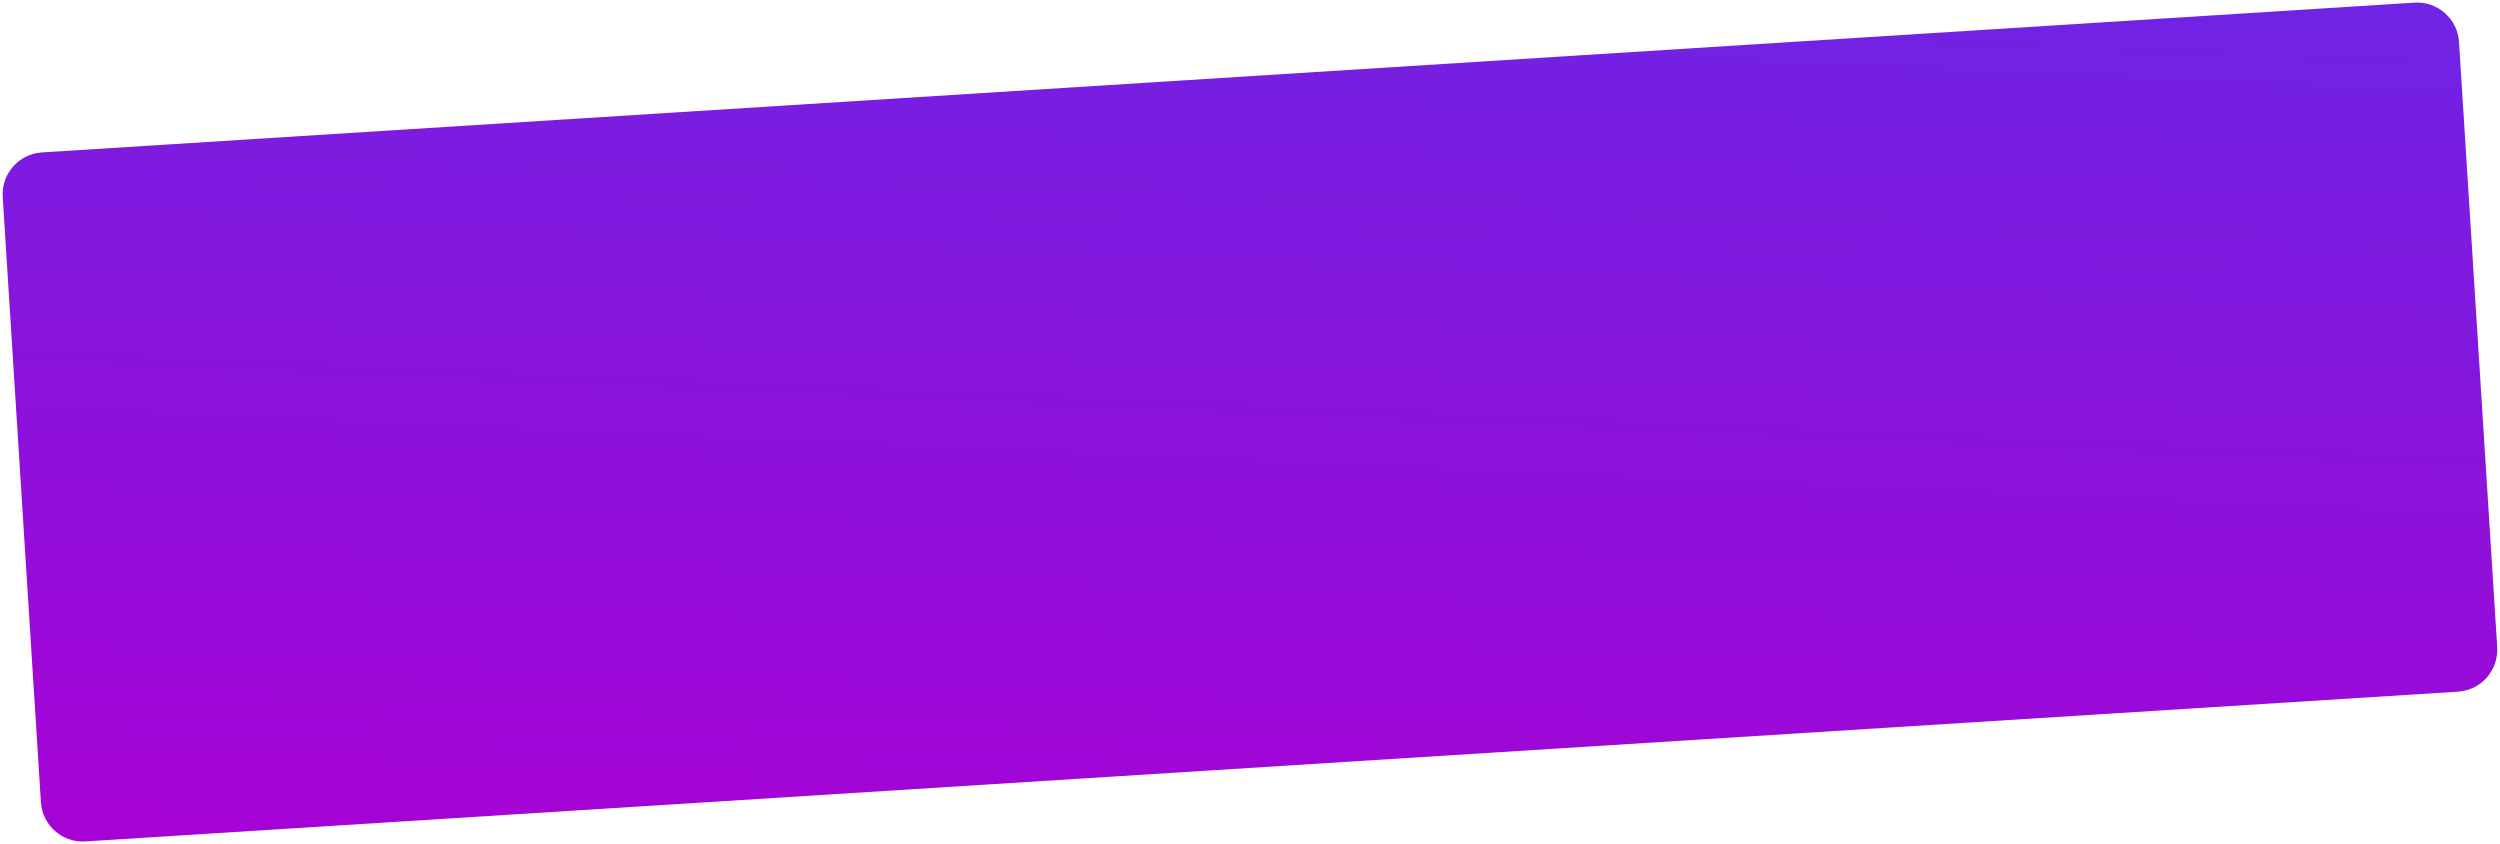 <svg width="2978" height="1005" viewBox="0 0 2978 1005" version="1.1" xmlns="http://www.w3.org/2000/svg" xmlns:xlink="http://www.w3.org/1999/xlink">
<title>bg-footer</title>
<desc>Created using Figma</desc>
<g id="Canvas" transform="translate(3297 -2397)">
<g id="bg-footer">
<use xlink:href="#path0_fill" transform="matrix(0.063 0.998 -0.998 0.063 -370.986 2397)" fill="url(#paint0_linear)"/>
</g>
</g>
<defs>
<linearGradient id="paint0_linear" x1="0" y1="0" x2="1" y2="0" gradientUnits="userSpaceOnUse" gradientTransform="matrix(-1906.13 -15114.8 1594.78 -16326.2 66.043 11356)">
<stop offset="0" stop-color="#AA00D4"/>
<stop offset="1" stop-color="#0066FF"/>
</linearGradient>
<path id="path0_fill" d="M 772.404 0L 50 0C 22.386 0 0 22.386 0 50L 0 2881.8C 0 2909.42 22.386 2931.8 50 2931.8L 772.404 2931.8C 800.018 2931.8 822.404 2909.42 822.404 2881.8L 822.404 50C 822.404 22.386 800.018 0 772.404 0Z"/>
</defs>
</svg>
